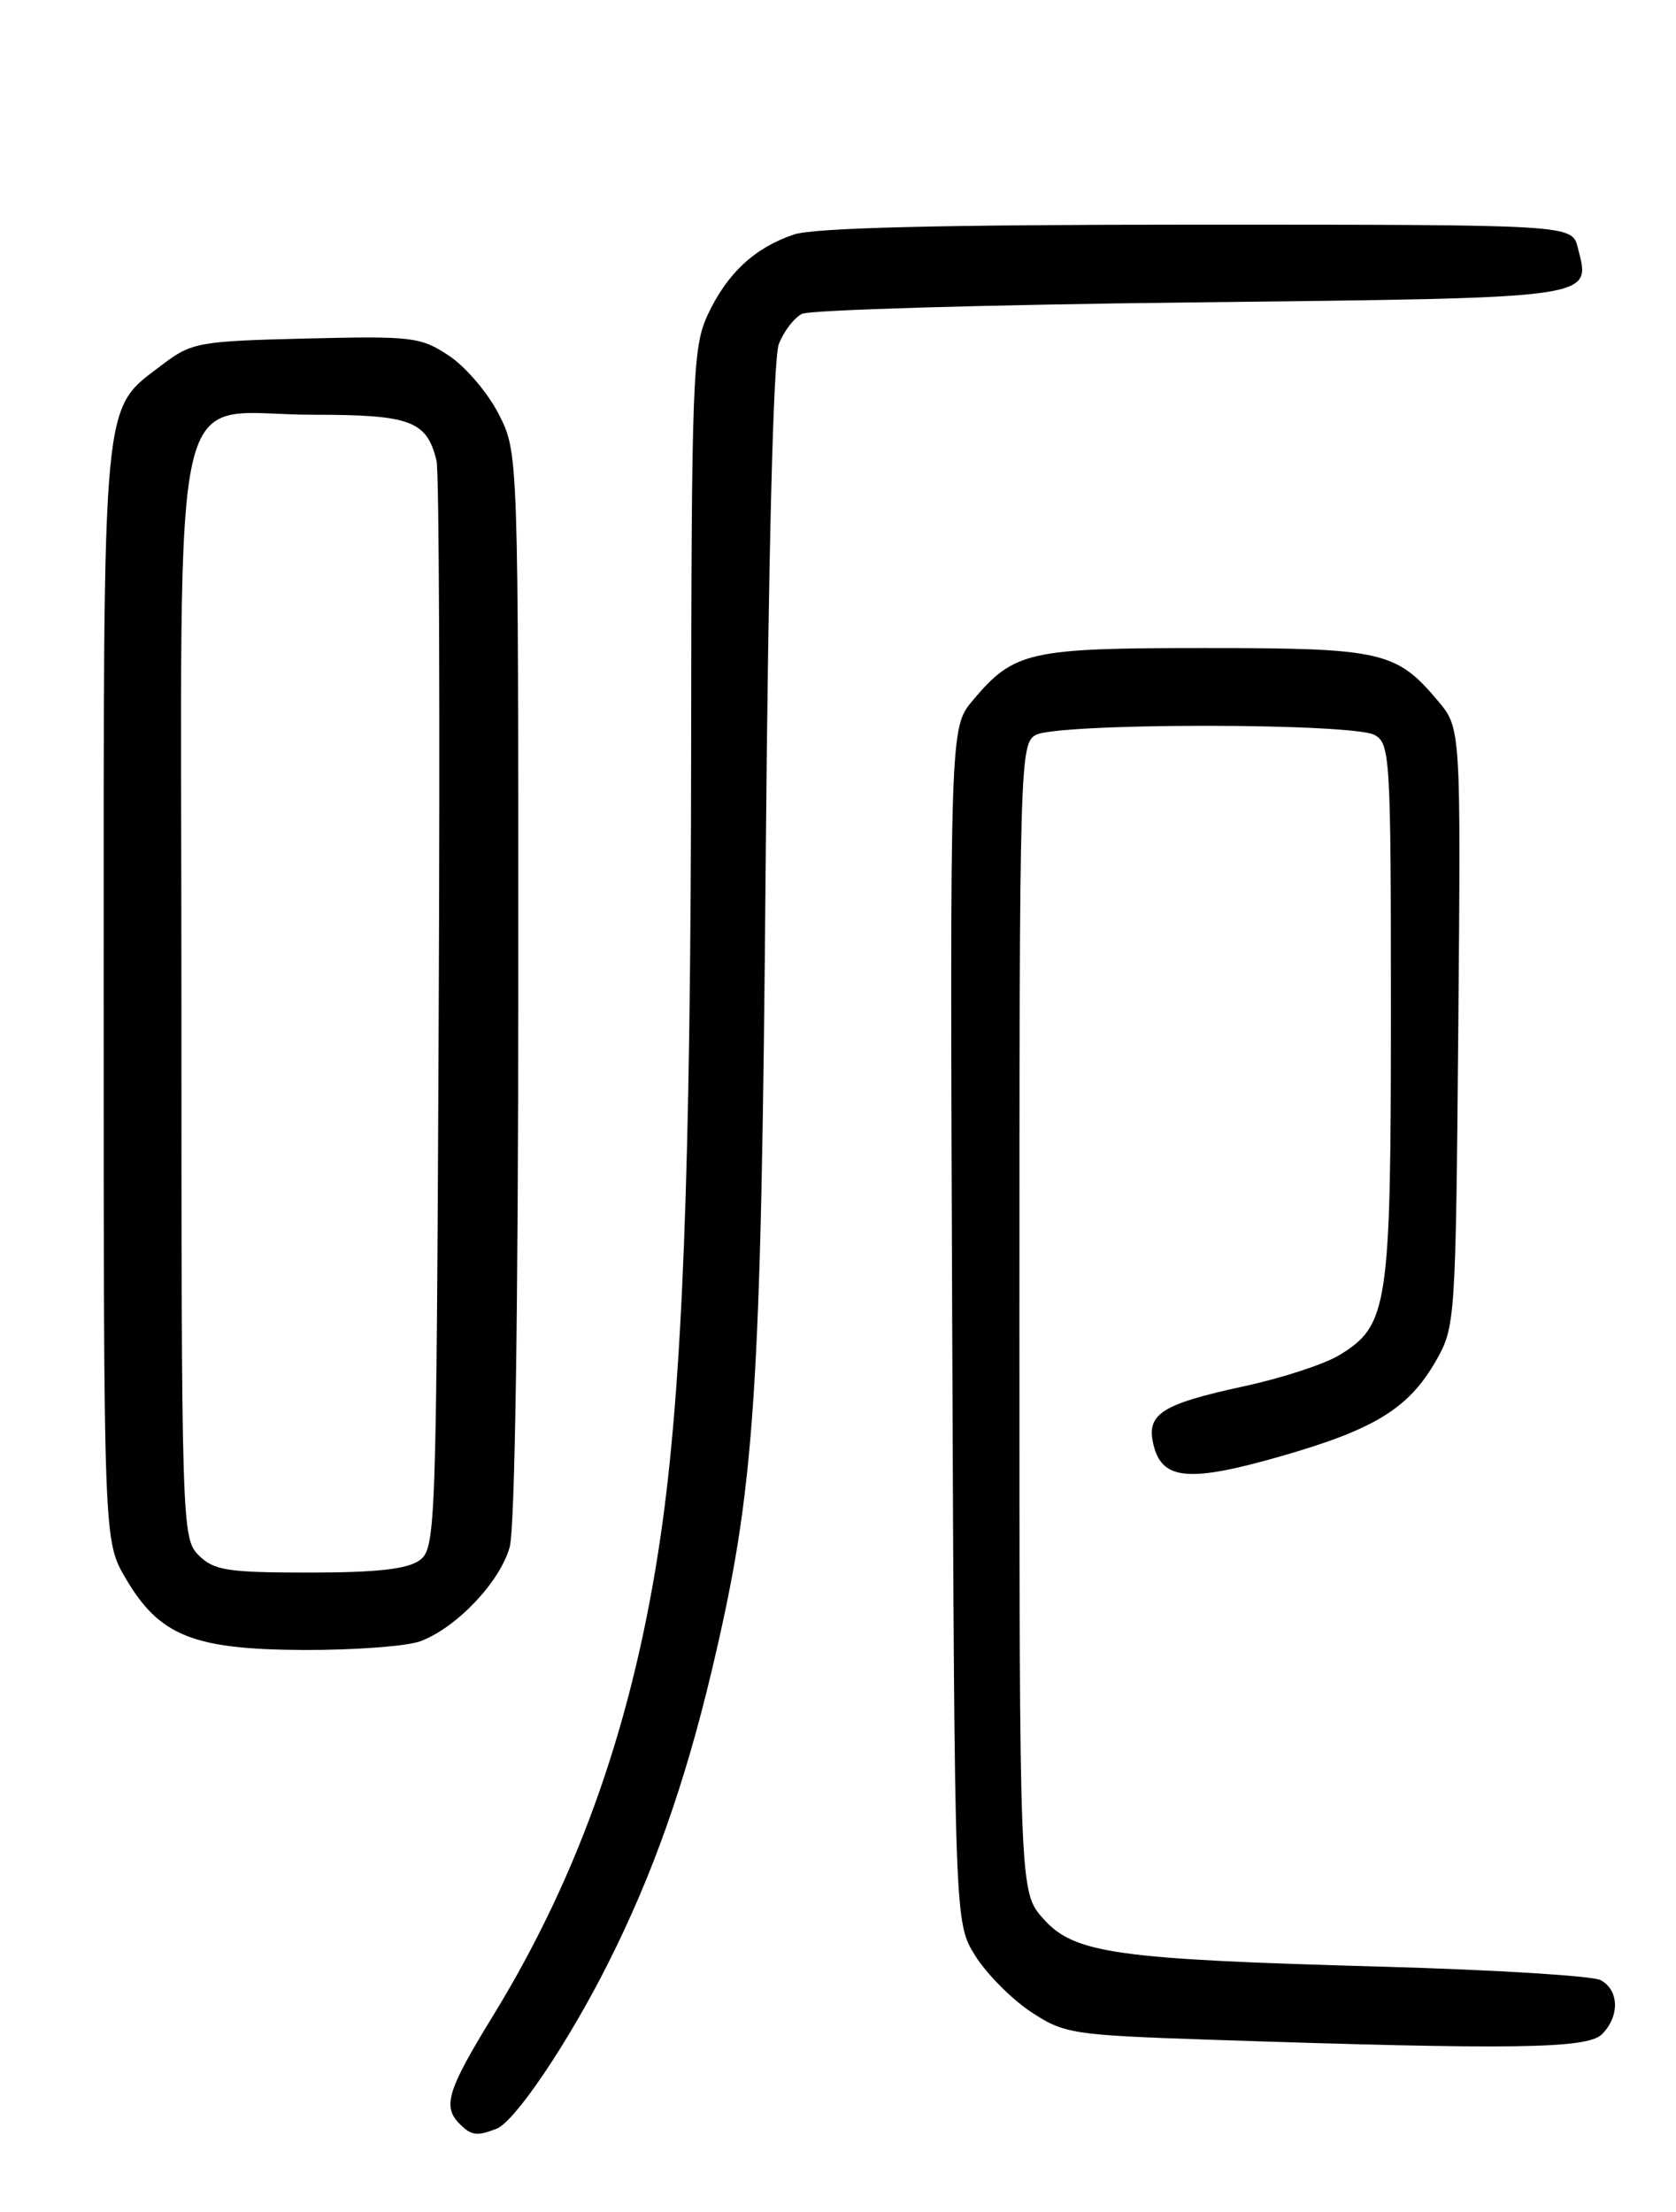 <?xml version="1.0" encoding="UTF-8" standalone="no"?>
<!DOCTYPE svg PUBLIC "-//W3C//DTD SVG 1.1//EN" "http://www.w3.org/Graphics/SVG/1.1/DTD/svg11.dtd" >
<svg xmlns="http://www.w3.org/2000/svg" xmlns:xlink="http://www.w3.org/1999/xlink" version="1.1" viewBox="0 0 194 256">
 <g >
 <path fill="currentColor"
d=" M 57.47 246.37 C 59.60 245.56 65.78 236.39 70.42 227.16 C 75.53 217.01 79.27 206.45 82.35 193.50 C 87.42 172.17 88.10 162.11 88.63 100.00 C 88.94 64.20 89.51 41.49 90.15 39.82 C 90.72 38.35 91.93 36.77 92.84 36.32 C 93.75 35.87 114.03 35.27 137.89 35.00 C 185.37 34.45 184.13 34.63 182.63 28.65 C 181.96 26.00 181.96 26.00 138.63 26.00 C 108.88 26.00 94.23 26.36 91.90 27.14 C 87.33 28.67 84.12 31.68 81.89 36.50 C 80.18 40.20 80.04 43.94 80.00 86.50 C 79.96 135.63 79.00 160.34 76.48 177.69 C 73.39 198.95 67.12 216.90 57.07 233.29 C 51.78 241.91 51.20 243.80 53.20 245.80 C 54.57 247.17 55.18 247.25 57.47 246.37 Z  M 185.43 235.43 C 187.51 233.35 187.42 230.29 185.25 229.16 C 184.29 228.67 172.93 227.97 160.00 227.61 C 129.13 226.76 124.36 226.09 120.77 222.07 C 118.00 218.97 118.00 218.97 118.00 152.52 C 118.00 87.85 118.05 86.04 119.93 85.04 C 121.06 84.43 129.26 84.00 139.50 84.00 C 149.74 84.00 157.94 84.43 159.07 85.04 C 160.91 86.02 161.00 87.44 161.00 117.07 C 161.00 151.29 160.68 153.40 155.02 156.84 C 153.31 157.88 148.38 159.49 144.07 160.42 C 134.35 162.53 132.62 163.65 133.54 167.30 C 134.54 171.30 137.68 171.57 148.22 168.55 C 159.09 165.44 163.04 163.02 166.20 157.52 C 168.46 153.57 168.50 152.92 168.80 118.88 C 169.10 84.27 169.10 84.27 166.43 81.10 C 161.62 75.38 159.94 75.00 139.50 75.00 C 119.07 75.00 117.38 75.38 112.59 81.07 C 109.95 84.22 109.95 84.22 110.22 153.36 C 110.50 222.50 110.50 222.50 112.87 226.32 C 114.18 228.42 117.07 231.34 119.30 232.82 C 123.17 235.38 124.07 235.52 139.92 236.06 C 175.18 237.24 183.73 237.12 185.43 235.43 Z  M 48.68 189.94 C 52.87 188.36 57.89 183.07 59.00 179.04 C 59.60 176.90 59.99 151.26 59.99 113.96 C 60.00 52.42 60.00 52.42 57.75 47.97 C 56.51 45.52 53.92 42.47 52.00 41.19 C 48.71 38.99 47.73 38.88 35.42 39.18 C 22.99 39.48 22.16 39.64 18.81 42.19 C 11.72 47.60 12.00 44.66 12.00 115.06 C 12.00 178.32 12.00 178.32 14.54 182.66 C 18.45 189.33 22.36 190.90 35.18 190.96 C 41.06 190.98 47.14 190.52 48.68 189.94 Z  M 23.00 180.00 C 21.04 178.04 21.00 176.67 21.00 115.17 C 21.00 40.60 19.32 48.00 36.24 48.00 C 47.54 48.00 49.40 48.69 50.53 53.32 C 50.83 54.52 50.94 83.32 50.78 117.33 C 50.51 177.21 50.44 179.21 48.56 180.58 C 47.17 181.60 43.56 182.00 35.81 182.00 C 26.33 182.00 24.75 181.75 23.00 180.00 Z "/>
</g>
</svg>